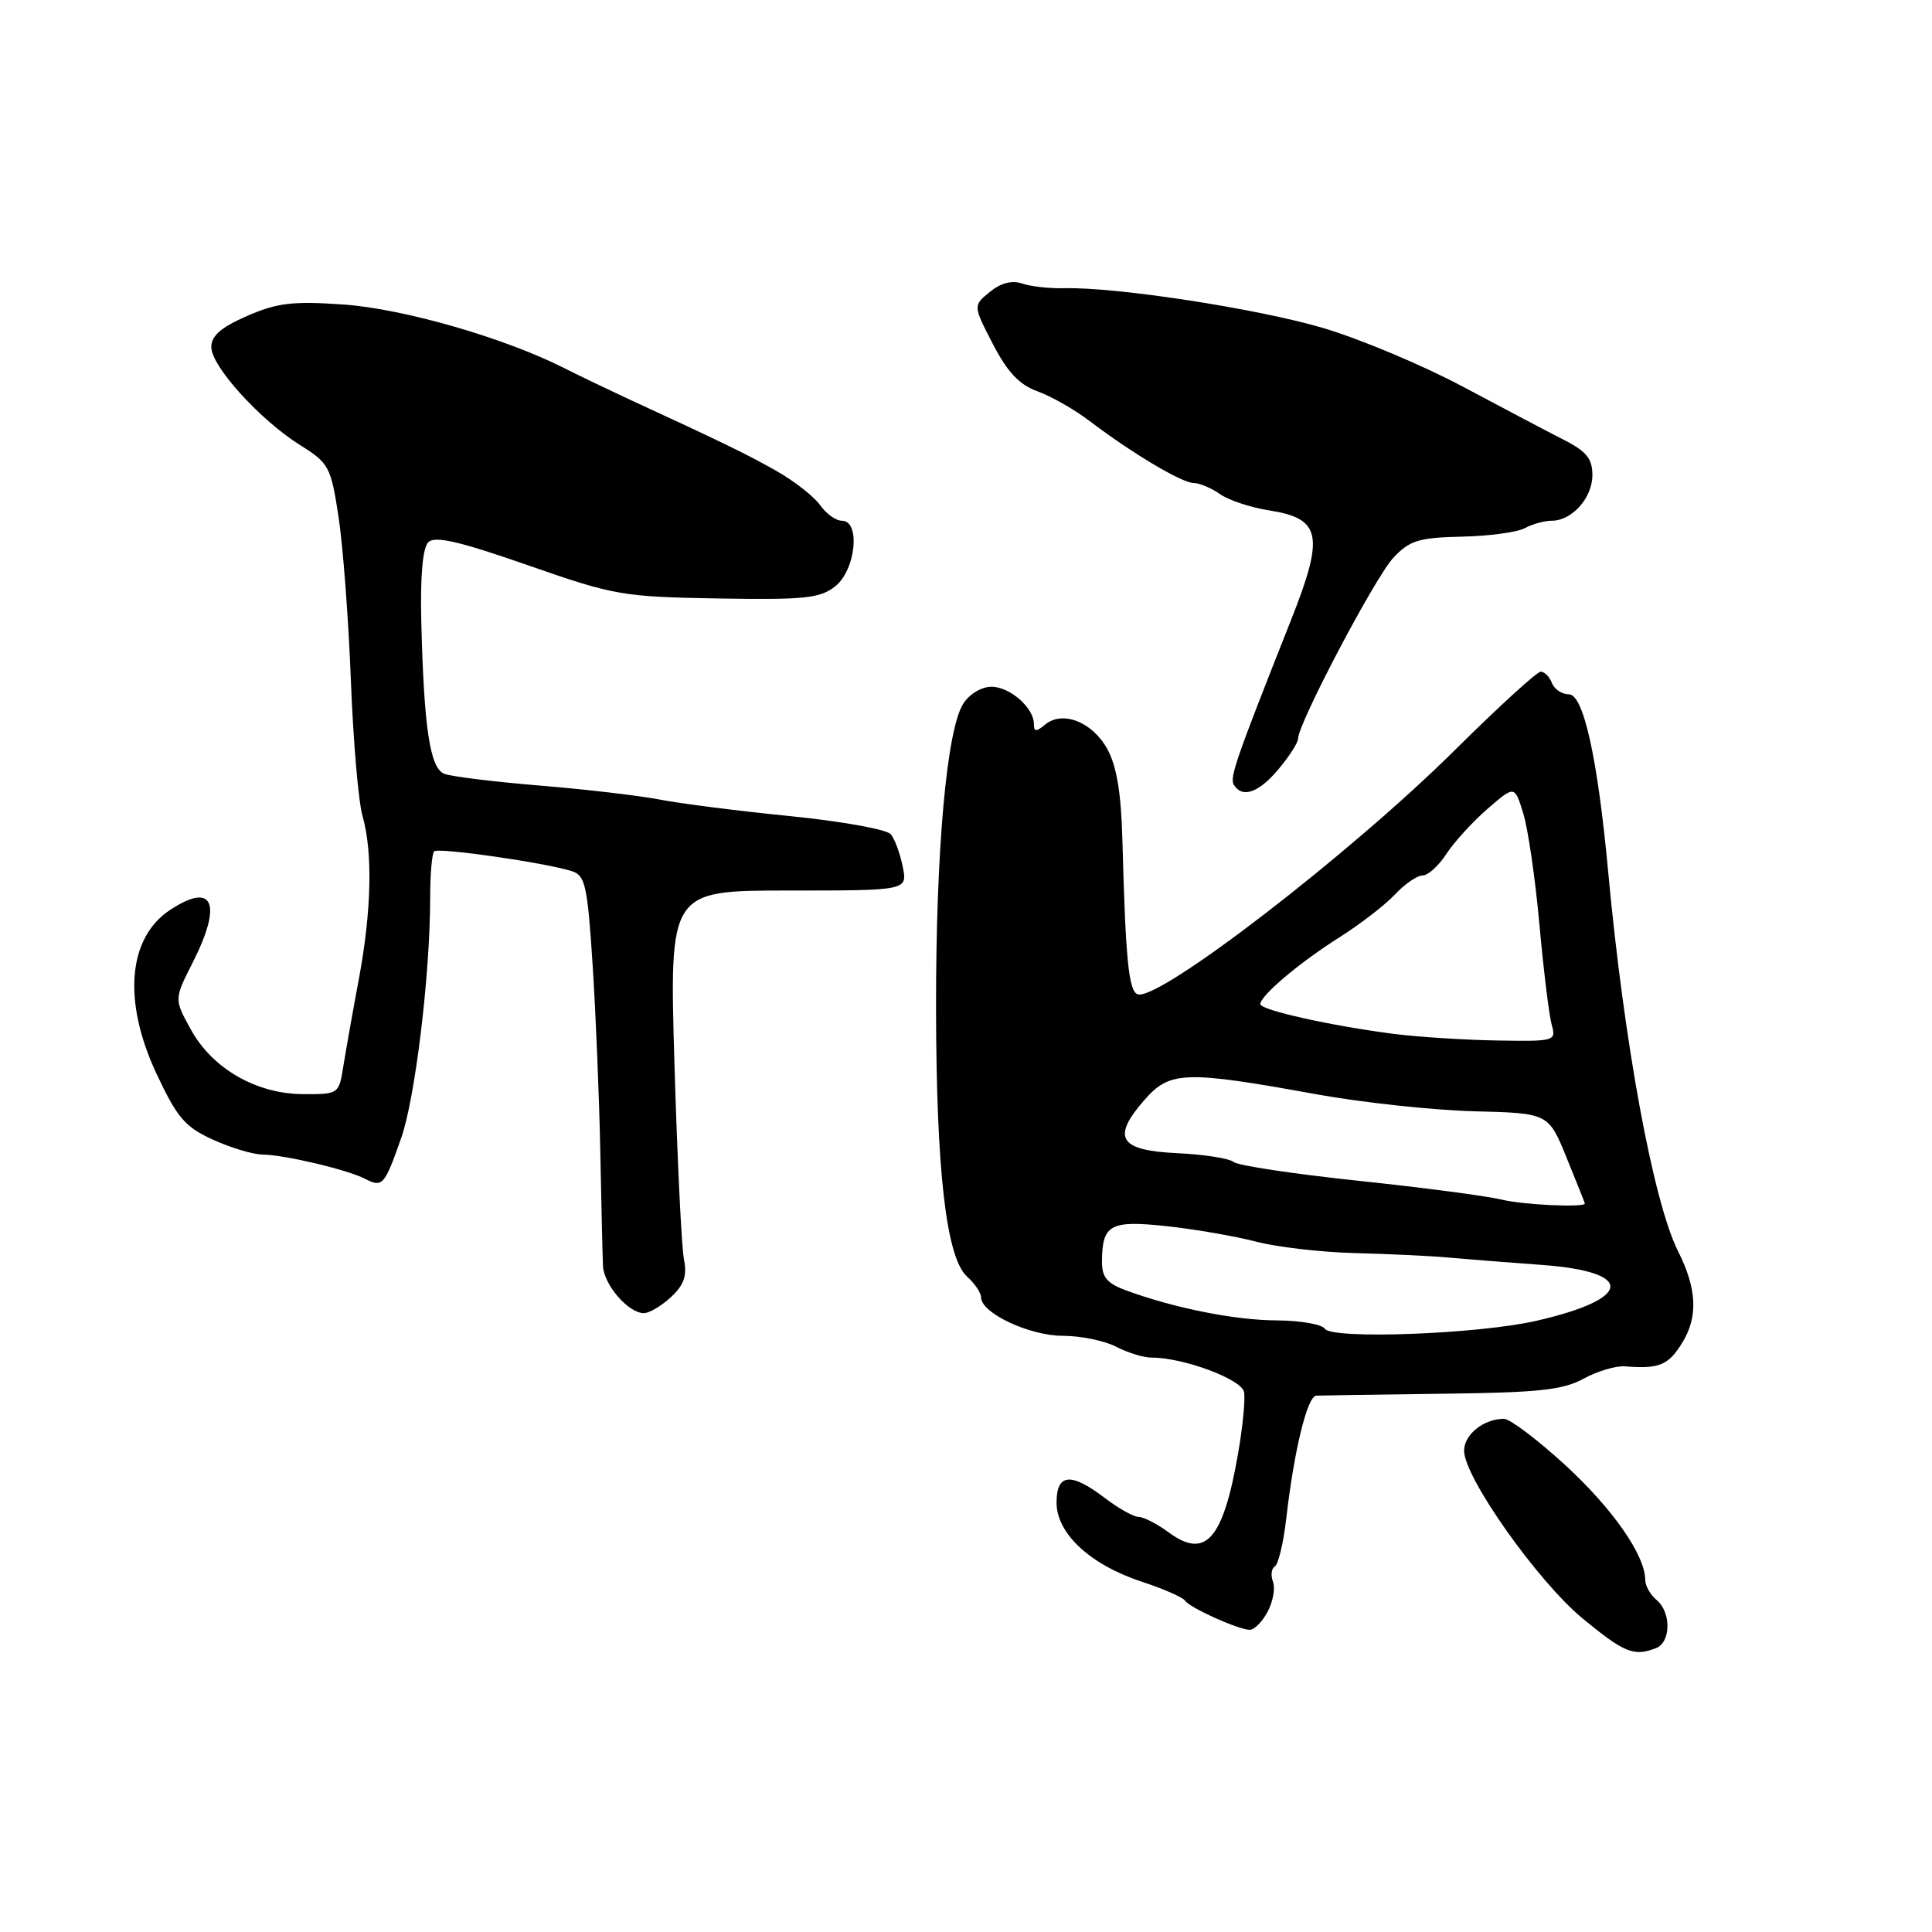 <?xml version="1.0" encoding="UTF-8" standalone="no"?>
<!DOCTYPE svg PUBLIC "-//W3C//DTD SVG 1.1//EN" "http://www.w3.org/Graphics/SVG/1.1/DTD/svg11.dtd" >
<svg xmlns="http://www.w3.org/2000/svg" xmlns:xlink="http://www.w3.org/1999/xlink" version="1.1" viewBox="0 0 256 256">
 <g >
 <path fill="currentColor"
d=" M 219.42 218.39 C 221.42 217.62 221.47 213.64 219.50 212.00 C 218.68 211.32 218.00 210.12 218.00 209.34 C 218.00 206.09 213.67 199.88 207.40 194.13 C 203.72 190.76 200.07 188.00 199.29 188.00 C 196.60 188.00 194.00 190.08 194.00 192.23 C 194.00 195.75 203.76 209.55 209.71 214.46 C 215.25 219.02 216.49 219.52 219.42 218.39 Z  M 167.96 213.57 C 168.68 212.23 169.00 210.44 168.68 209.60 C 168.35 208.75 168.47 207.83 168.93 207.55 C 169.39 207.26 170.06 204.43 170.43 201.26 C 171.47 192.18 173.22 185.01 174.41 184.93 C 175.01 184.90 182.47 184.79 191.00 184.68 C 203.84 184.53 207.07 184.19 209.82 182.69 C 211.65 181.69 214.12 180.95 215.32 181.05 C 219.89 181.41 221.09 180.91 222.96 177.83 C 225.02 174.43 224.84 170.73 222.35 165.79 C 219.07 159.25 215.20 138.26 213.09 115.50 C 211.70 100.48 209.82 92.00 207.89 92.00 C 206.97 92.00 205.95 91.33 205.64 90.50 C 205.32 89.67 204.65 89.00 204.16 89.00 C 203.66 89.00 198.58 93.64 192.87 99.30 C 179.01 113.07 153.55 132.68 150.75 131.75 C 149.56 131.35 149.14 127.12 148.73 111.50 C 148.57 105.13 147.98 101.55 146.73 99.26 C 144.76 95.66 140.79 94.10 138.49 96.01 C 137.30 96.99 137.00 96.98 137.00 95.95 C 137.00 93.79 133.83 91.00 131.37 91.00 C 130.05 91.00 128.44 91.97 127.63 93.25 C 125.43 96.76 124.01 112.71 124.03 133.50 C 124.06 155.21 125.38 166.67 128.15 169.16 C 129.17 170.07 130.00 171.32 130.00 171.92 C 130.00 173.99 136.40 176.99 140.80 177.00 C 143.16 177.00 146.36 177.65 147.90 178.45 C 149.44 179.25 151.56 179.90 152.60 179.89 C 156.79 179.88 164.51 182.75 164.84 184.44 C 165.03 185.39 164.67 189.06 164.05 192.61 C 162.07 204.02 159.74 206.66 154.85 203.04 C 153.32 201.92 151.54 201.00 150.88 201.00 C 150.23 201.00 148.21 199.88 146.41 198.50 C 141.90 195.06 140.00 195.23 140.00 199.10 C 140.00 203.20 144.45 207.33 151.28 209.58 C 154.15 210.52 156.74 211.66 157.03 212.10 C 157.65 213.04 163.99 215.90 165.58 215.96 C 166.18 215.98 167.25 214.91 167.96 213.57 Z  M 88.91 171.87 C 90.64 170.26 91.06 169.04 90.63 166.89 C 90.31 165.32 89.75 153.68 89.37 141.02 C 88.69 118.00 88.69 118.00 104.47 118.00 C 120.25 118.00 120.25 118.00 119.62 114.85 C 119.27 113.11 118.56 111.17 118.03 110.54 C 117.50 109.90 111.54 108.83 104.79 108.15 C 98.03 107.48 90.25 106.49 87.50 105.96 C 84.75 105.43 77.55 104.58 71.50 104.09 C 65.45 103.59 59.76 102.89 58.86 102.53 C 56.97 101.77 56.17 96.45 55.82 82.25 C 55.68 76.31 56.01 72.59 56.75 71.85 C 57.62 70.98 60.84 71.72 69.90 74.88 C 81.40 78.90 82.46 79.08 95.12 79.30 C 106.64 79.49 108.64 79.29 110.67 77.69 C 113.39 75.55 114.06 69.00 111.56 69.00 C 110.76 69.00 109.46 68.07 108.67 66.93 C 107.87 65.80 105.26 63.75 102.86 62.39 C 98.86 60.13 96.06 58.77 83.00 52.74 C 80.53 51.59 76.81 49.81 74.75 48.77 C 66.80 44.75 53.42 40.90 45.50 40.35 C 38.79 39.88 36.73 40.13 32.75 41.86 C 29.29 43.37 28.00 44.49 28.00 45.99 C 28.00 48.53 34.45 55.65 39.80 59.00 C 43.59 61.37 43.85 61.86 44.86 68.50 C 45.45 72.35 46.18 82.07 46.49 90.10 C 46.80 98.13 47.49 106.22 48.03 108.09 C 49.41 112.91 49.23 120.71 47.55 129.73 C 46.75 134.00 45.83 139.19 45.50 141.25 C 44.91 144.97 44.87 145.00 40.20 144.98 C 33.98 144.96 28.16 141.62 25.29 136.42 C 23.07 132.40 23.07 132.40 25.54 127.53 C 29.50 119.70 28.27 116.81 22.57 120.55 C 16.93 124.24 16.23 132.66 20.74 142.28 C 23.48 148.12 24.52 149.33 28.21 151.01 C 30.57 152.08 33.51 152.97 34.74 152.98 C 37.65 153.01 45.99 154.97 48.35 156.19 C 50.69 157.39 50.94 157.11 53.16 150.79 C 55.02 145.51 57.00 129.11 57.00 118.92 C 57.00 115.85 57.24 113.10 57.52 112.81 C 58.06 112.27 72.26 114.31 75.80 115.44 C 77.54 115.99 77.85 117.37 78.52 127.78 C 78.94 134.23 79.40 145.35 79.54 152.50 C 79.68 159.65 79.84 166.51 79.90 167.75 C 80.01 170.24 83.27 174.00 85.31 174.00 C 86.03 174.00 87.65 173.04 88.91 171.87 Z  M 169.41 101.92 C 170.83 100.23 172.00 98.41 172.00 97.88 C 172.00 95.87 182.26 76.39 184.65 73.88 C 186.79 71.61 188.01 71.24 193.66 71.11 C 197.25 71.04 201.01 70.53 202.03 69.99 C 203.04 69.44 204.65 69.00 205.61 69.00 C 208.30 69.00 211.00 65.97 211.00 62.95 C 211.00 60.79 210.21 59.80 207.25 58.30 C 205.19 57.25 199.16 54.07 193.85 51.24 C 188.54 48.41 180.21 44.91 175.35 43.47 C 166.66 40.90 147.89 38.01 141.00 38.19 C 139.07 38.24 136.57 37.96 135.44 37.57 C 134.09 37.11 132.62 37.49 131.16 38.68 C 128.93 40.50 128.93 40.50 131.56 45.58 C 133.50 49.33 135.06 50.98 137.49 51.86 C 139.31 52.52 142.40 54.28 144.37 55.78 C 149.91 60.00 156.61 64.00 158.16 64.00 C 158.93 64.00 160.50 64.66 161.65 65.47 C 162.80 66.28 165.72 67.24 168.12 67.62 C 175.07 68.71 175.52 70.91 171.08 82.13 C 163.76 100.60 162.91 103.04 163.49 103.99 C 164.62 105.81 166.78 105.05 169.41 101.92 Z  M 175.54 176.06 C 175.18 175.48 172.32 174.98 169.19 174.96 C 163.60 174.93 155.68 173.35 149.25 171.00 C 146.69 170.06 146.00 169.24 146.02 167.15 C 146.04 162.26 147.11 161.67 154.55 162.47 C 158.28 162.87 163.62 163.79 166.42 164.52 C 169.22 165.25 175.11 165.93 179.51 166.04 C 183.90 166.15 189.53 166.41 192.00 166.64 C 194.47 166.86 199.96 167.29 204.19 167.60 C 216.72 168.50 216.38 172.10 203.50 175.03 C 195.76 176.79 176.43 177.50 175.54 176.06 Z  M 199.00 158.96 C 197.07 158.48 188.53 157.36 180.00 156.46 C 171.47 155.56 164.03 154.44 163.46 153.97 C 162.89 153.49 159.52 152.97 155.97 152.80 C 148.27 152.44 147.25 150.76 151.67 145.72 C 155.02 141.90 157.04 141.84 174.50 145.01 C 180.55 146.10 189.93 147.11 195.34 147.25 C 205.18 147.50 205.18 147.50 207.59 153.42 C 208.92 156.68 210.00 159.40 210.00 159.47 C 210.00 160.03 201.81 159.65 199.00 158.96 Z  M 184.71 137.00 C 176.39 135.93 167.00 133.84 167.00 133.05 C 167.00 131.93 172.19 127.54 177.50 124.19 C 180.25 122.45 183.56 119.89 184.85 118.51 C 186.15 117.13 187.79 116.00 188.51 116.00 C 189.22 116.00 190.64 114.72 191.65 113.15 C 192.67 111.59 195.12 108.90 197.10 107.18 C 200.70 104.06 200.70 104.06 201.84 107.78 C 202.47 109.83 203.44 116.45 203.98 122.50 C 204.53 128.55 205.26 134.51 205.60 135.75 C 206.22 137.95 206.07 138.00 198.37 137.87 C 194.04 137.80 187.89 137.40 184.71 137.00 Z "/>
</g>
</svg>